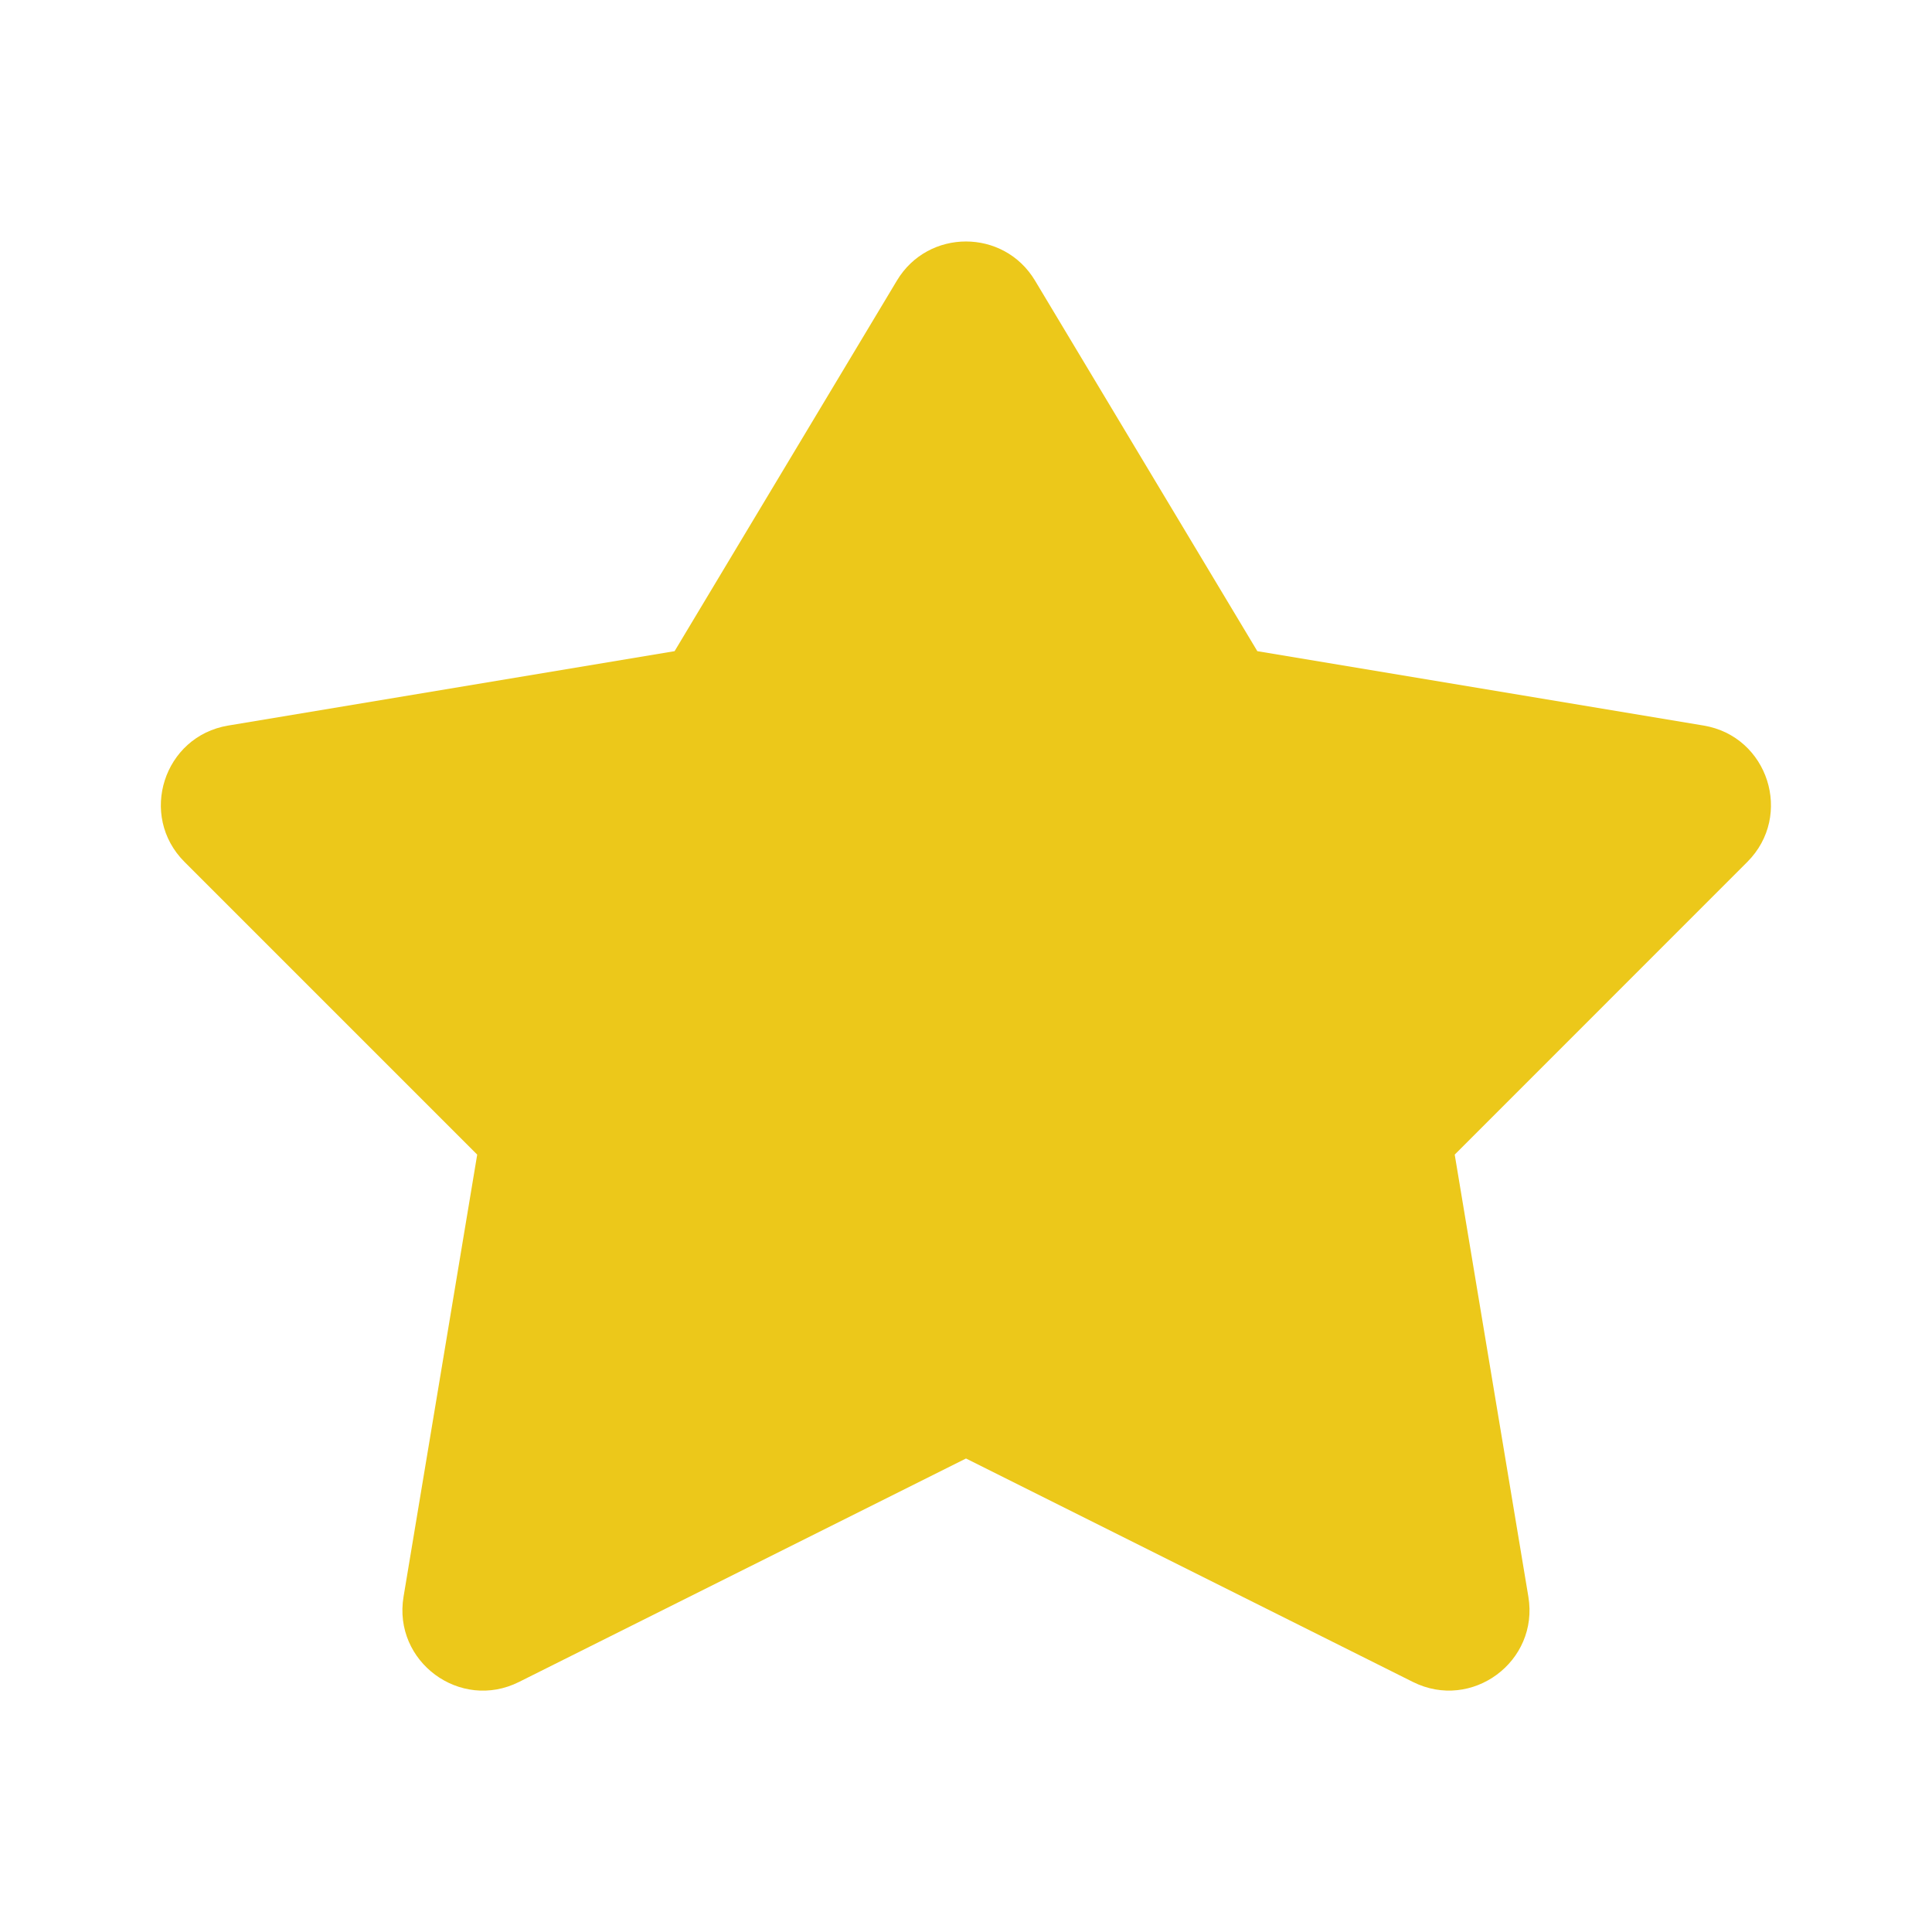 <svg xmlns="http://www.w3.org/2000/svg" width="18" height="18" viewBox="0 0 24 24">
  <path id="icon" fill="#ECC81A" d="M6.447 20.894c-.731.366-1.568-.253-1.434-1.059l.915-5.492-3.636-3.636c-.575-.575-.26-1.56.543-1.694l5.545-.924 2.762-4.604c.388-.647 1.327-.647 1.715 0l2.762 4.604 5.544.924c.802.134 1.118 1.118.543 1.694L18.071 14.343l.915 5.492c.134.806-.703 1.424-1.434 1.059L12 18.118 6.447 20.894z"/>
</svg>